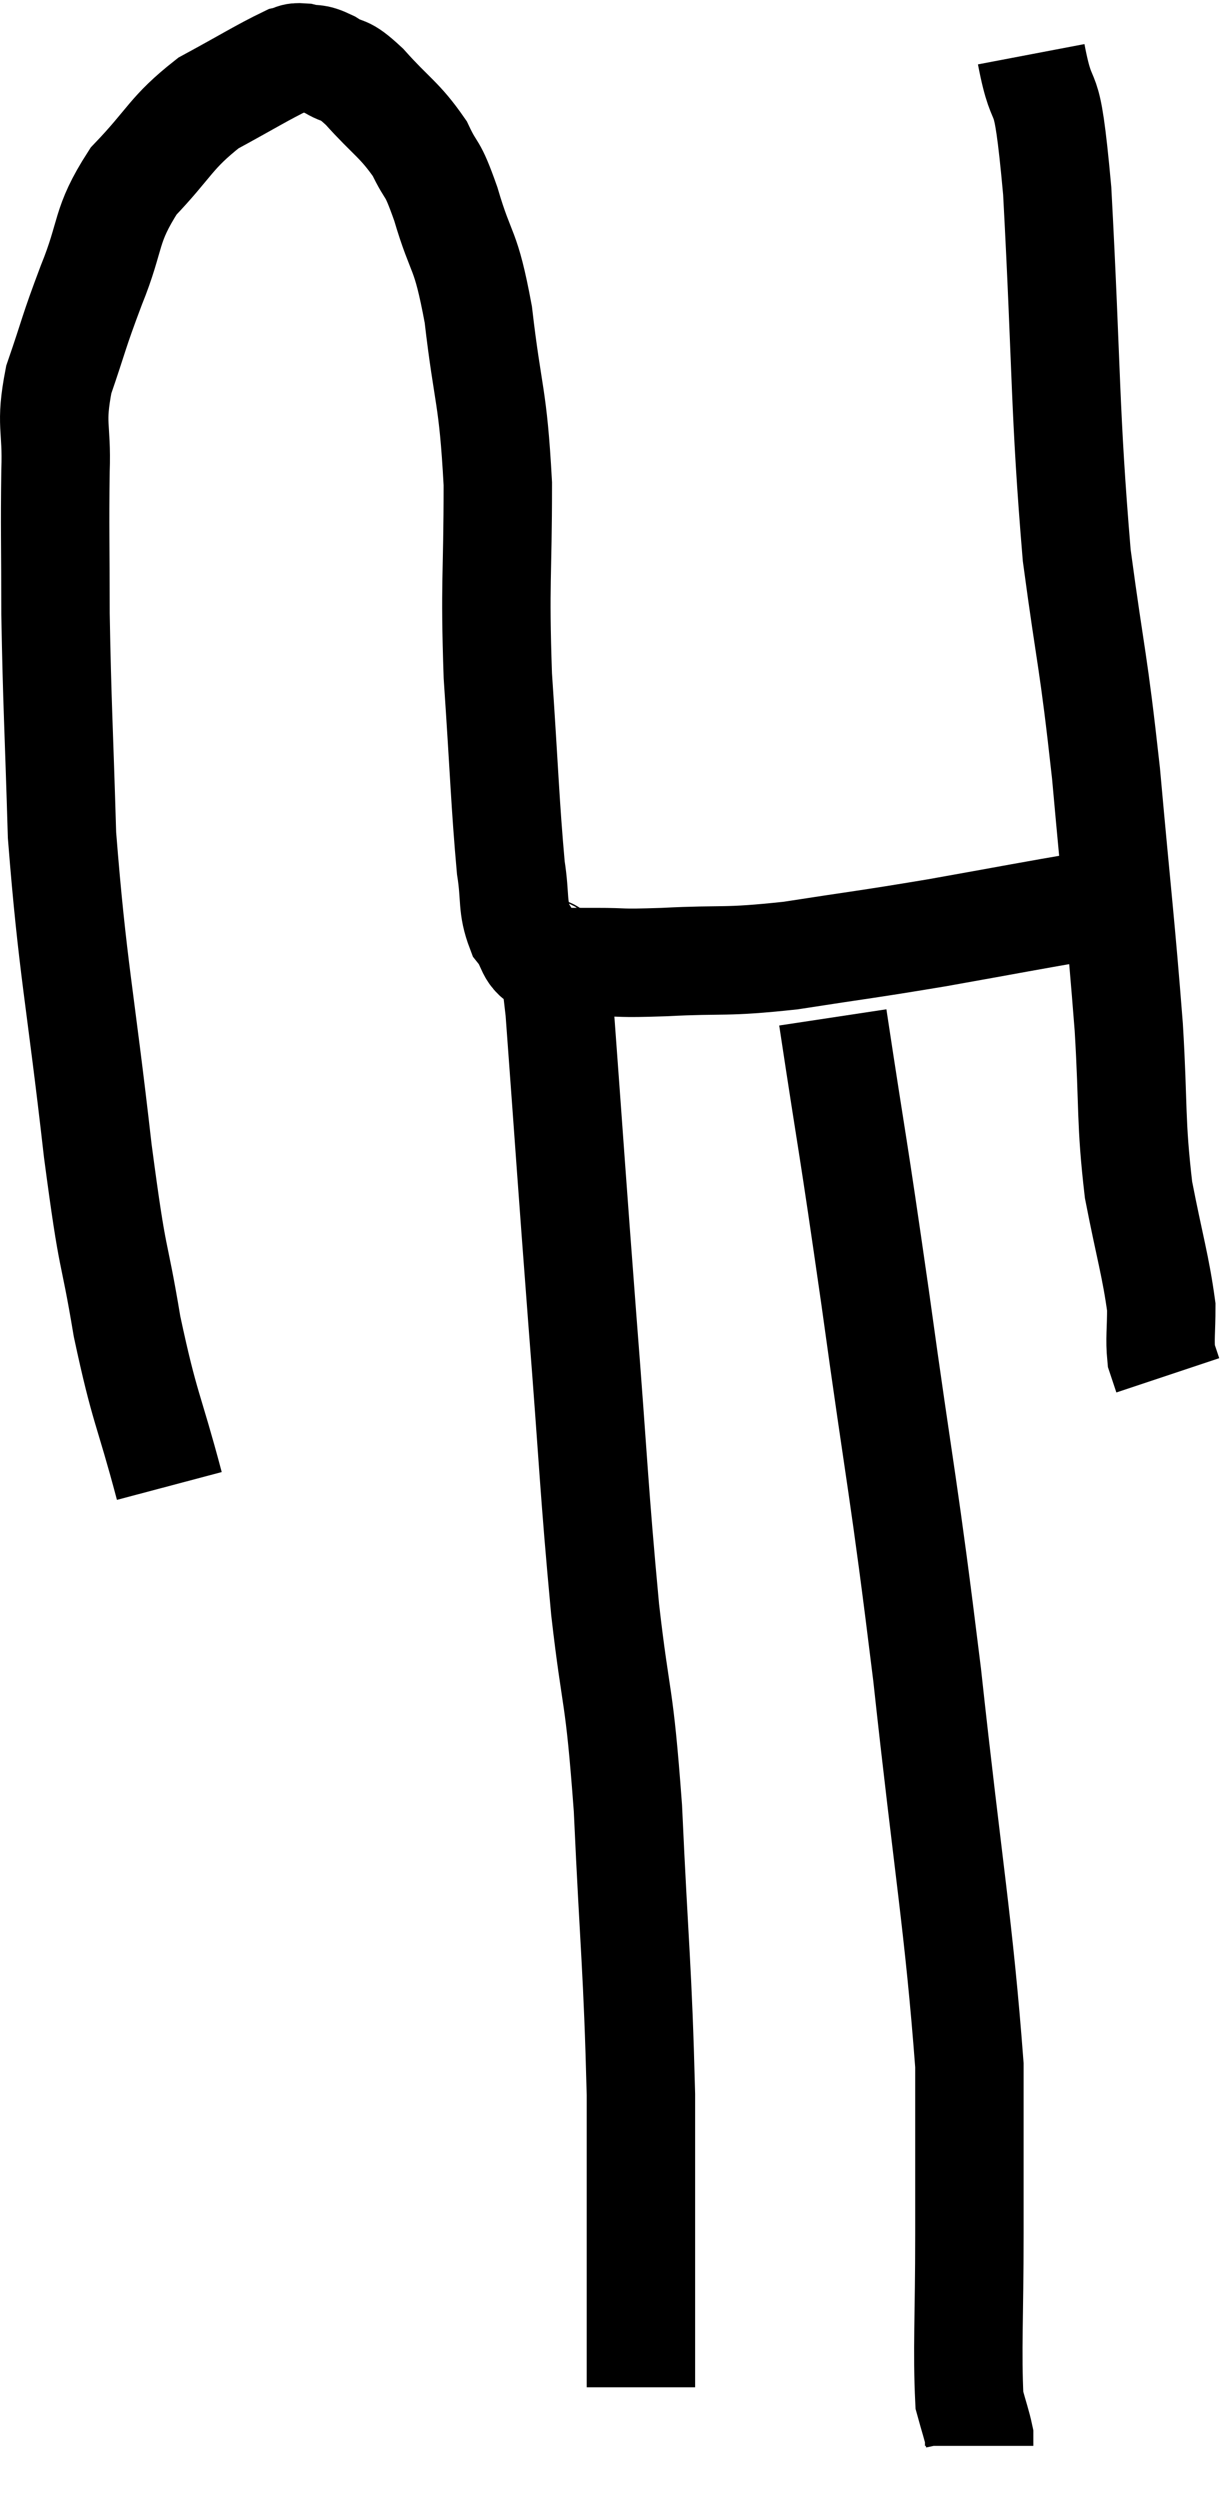 <svg xmlns="http://www.w3.org/2000/svg" viewBox="8.876 3.56 22.544 46.1" width="22.544" height="46.1"><path d="M 12 30.96 C 11.61 29.49, 11.55 29.565, 11.22 28.02 C 10.95 26.4, 10.98 27.045, 10.68 24.78 C 10.35 21.87, 10.215 21.435, 10.02 18.96 C 9.96 16.92, 9.93 16.56, 9.9 14.88 C 9.9 13.56, 9.885 13.32, 9.9 12.24 C 9.93 11.4, 9.795 11.415, 9.96 10.56 C 10.26 9.69, 10.215 9.735, 10.56 8.82 C 10.95 7.86, 10.8 7.74, 11.34 6.9 C 12.03 6.18, 12.015 6.015, 12.72 5.46 C 13.44 5.07, 13.725 4.89, 14.16 4.68 C 14.31 4.65, 14.265 4.605, 14.46 4.62 C 14.7 4.68, 14.655 4.605, 14.94 4.74 C 15.27 4.95, 15.18 4.77, 15.6 5.16 C 16.11 5.73, 16.245 5.76, 16.62 6.3 C 16.86 6.81, 16.83 6.555, 17.1 7.32 C 17.4 8.34, 17.46 8.07, 17.7 9.36 C 17.88 10.92, 17.97 10.815, 18.06 12.48 C 18.06 14.25, 18 14.25, 18.06 16.02 C 18.18 17.79, 18.195 18.39, 18.3 19.56 C 18.39 20.13, 18.315 20.265, 18.48 20.7 C 18.72 21, 18.615 21.15, 18.96 21.3 C 19.41 21.3, 19.32 21.3, 19.86 21.3 C 20.49 21.3, 20.22 21.33, 21.12 21.3 C 22.29 21.24, 22.2 21.315, 23.46 21.18 C 24.81 20.97, 24.81 20.985, 26.16 20.76 C 27.51 20.52, 27.96 20.43, 28.86 20.28 C 29.31 20.22, 29.535 20.19, 29.76 20.16 L 29.76 20.16" fill="none" stroke="black" stroke-width="2"></path><path d="M 27.9 4.56 C 28.14 5.82, 28.17 4.77, 28.38 7.08 C 28.56 10.44, 28.515 11.115, 28.74 13.8 C 29.01 15.81, 29.04 15.645, 29.28 17.82 C 29.49 20.16, 29.55 20.58, 29.7 22.5 C 29.79 24, 29.73 24.21, 29.88 25.5 C 30.09 26.58, 30.195 26.895, 30.3 27.66 C 30.3 28.11, 30.27 28.245, 30.3 28.56 L 30.42 28.92" fill="none" stroke="black" stroke-width="2"></path><path d="M 18.84 20.88 C 19.02 21.54, 19.005 20.445, 19.2 22.2 C 19.41 25.05, 19.41 25.14, 19.62 27.9 C 19.83 30.57, 19.83 30.99, 20.04 33.24 C 20.25 35.07, 20.295 34.665, 20.46 36.9 C 20.58 39.54, 20.64 39.825, 20.7 42.18 C 20.7 44.25, 20.7 45.105, 20.7 46.32 C 20.7 46.68, 20.7 46.74, 20.7 47.04 C 20.7 47.28, 20.7 47.385, 20.7 47.52 L 20.7 47.58" fill="none" stroke="black" stroke-width="2"></path><path d="M 24.24 22.32 C 24.63 24.9, 24.585 24.45, 25.02 27.48 C 25.5 30.96, 25.545 30.9, 25.98 34.44 C 26.37 38.04, 26.565 39.06, 26.76 41.64 C 26.76 43.2, 26.76 43.215, 26.76 44.76 C 26.76 46.29, 26.715 46.89, 26.76 47.82 C 26.85 48.15, 26.895 48.27, 26.94 48.48 L 26.94 48.66" fill="none" stroke="black" stroke-width="2"></path></svg>